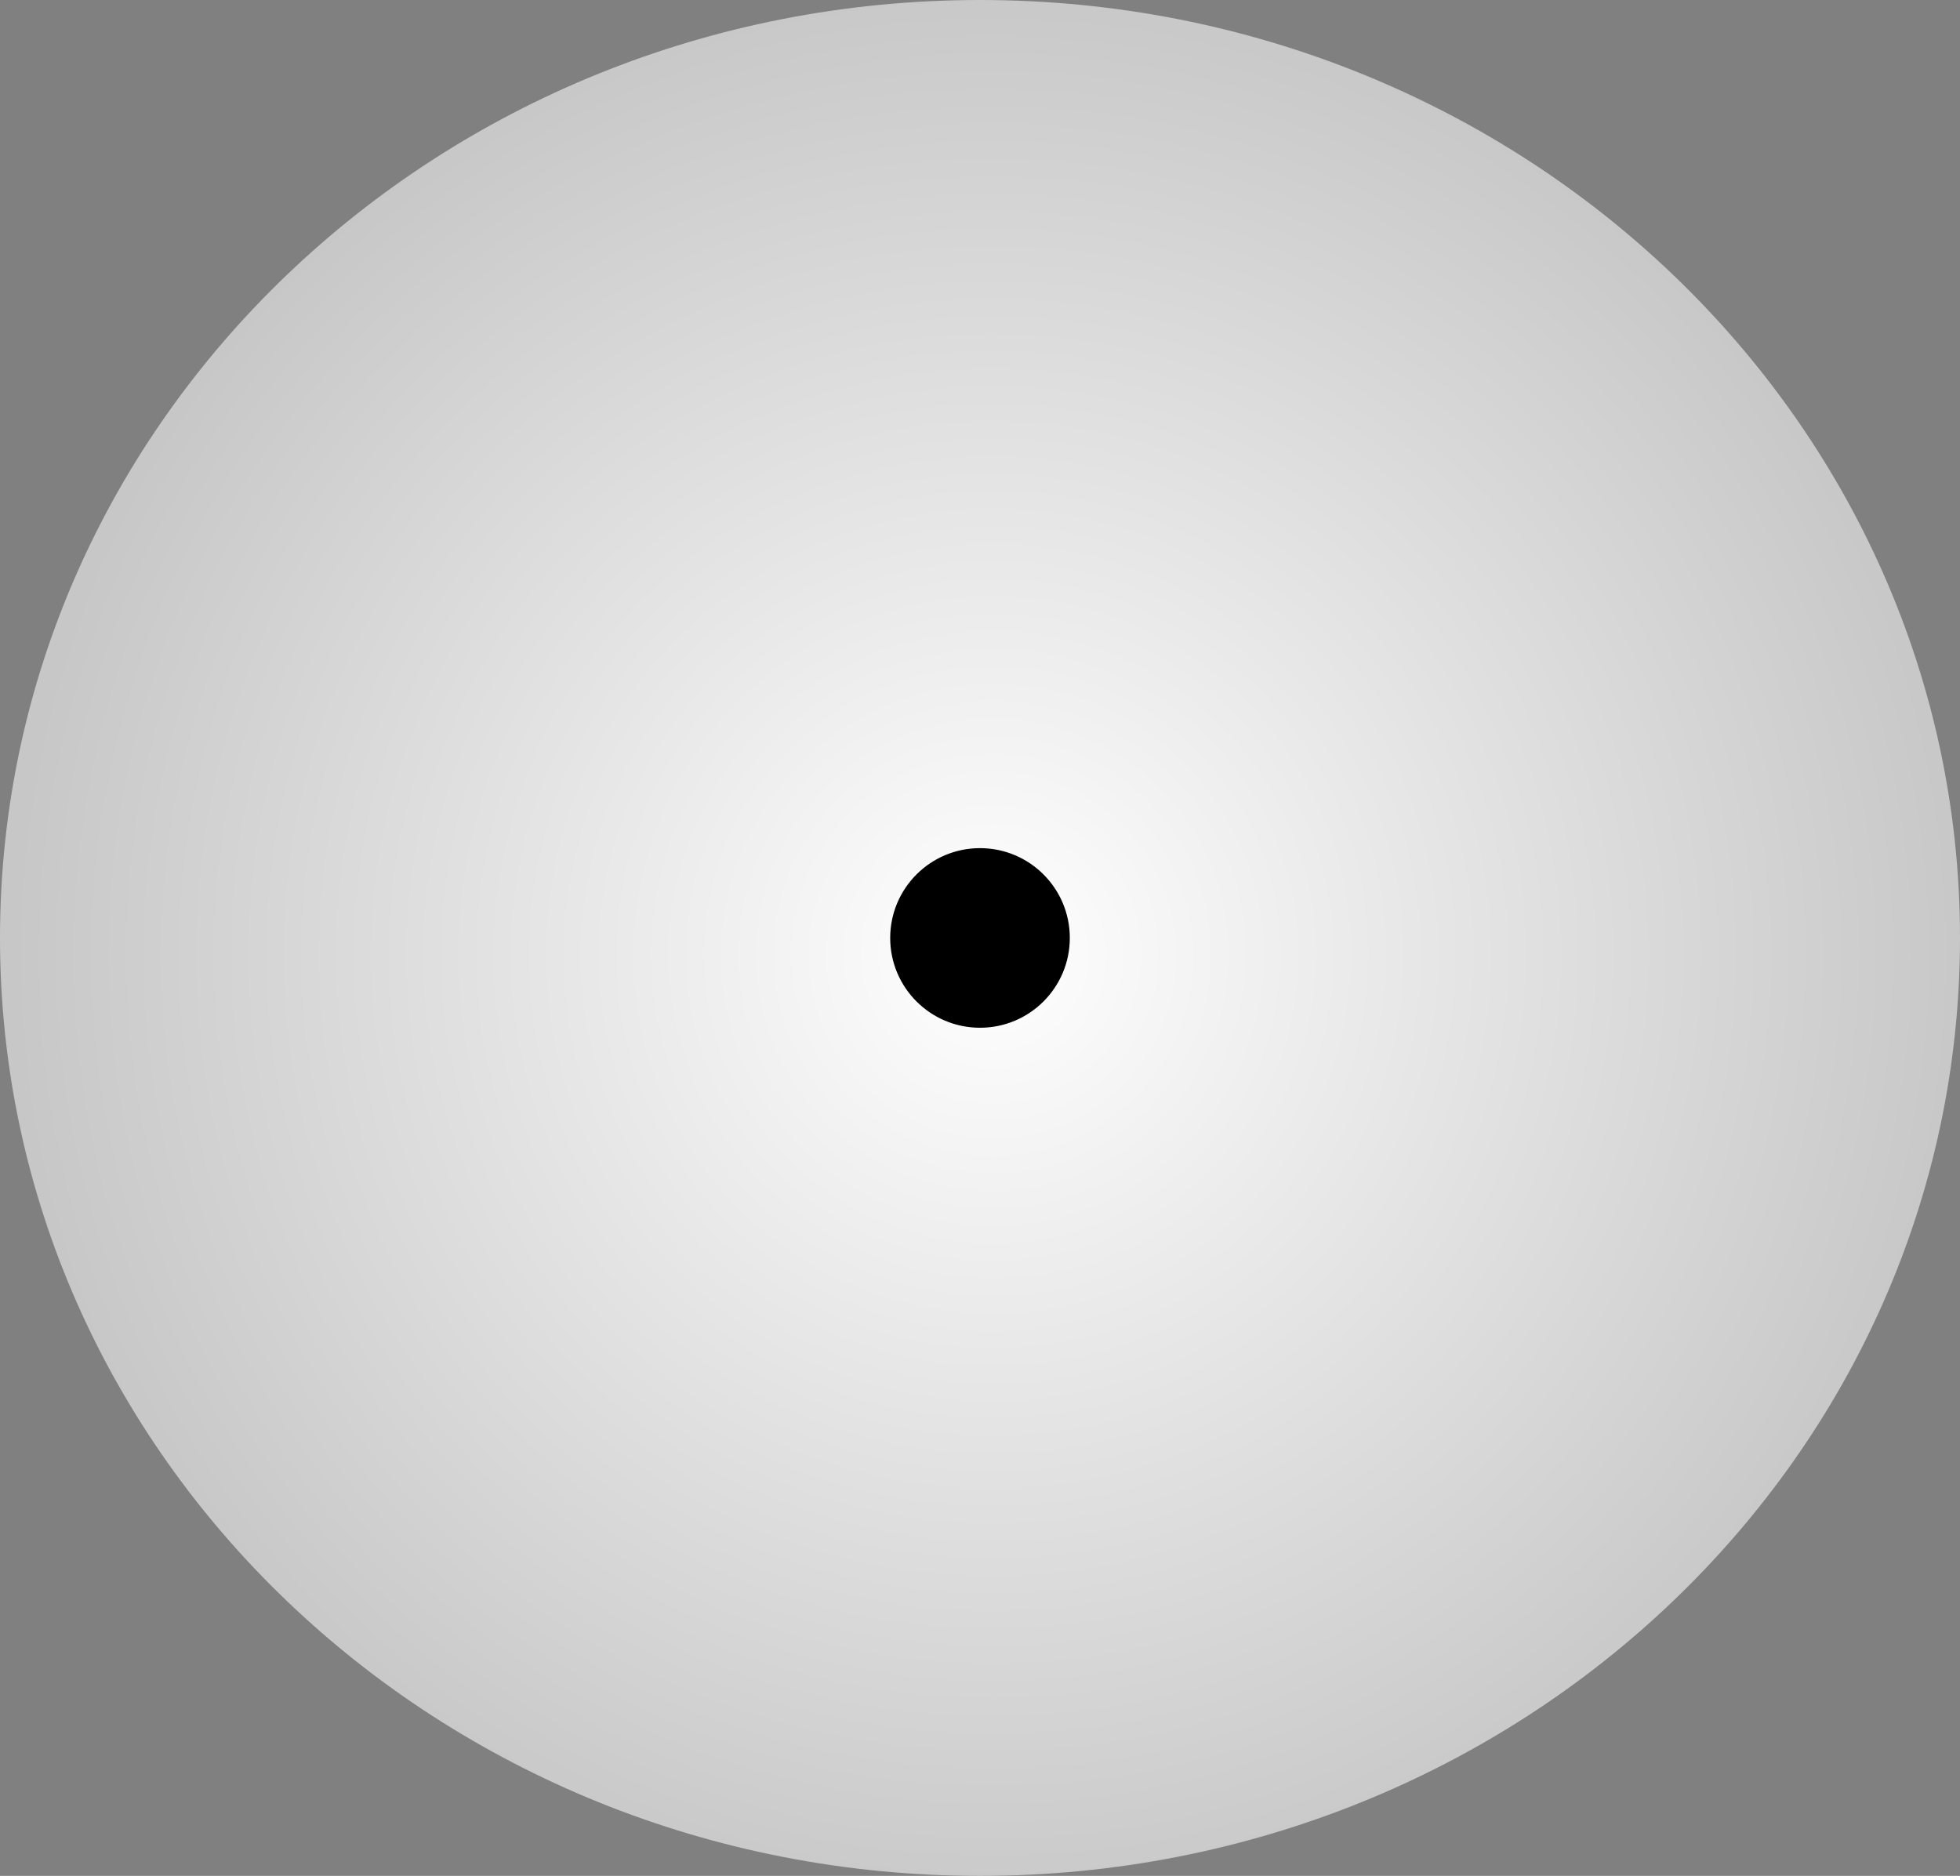 <svg version="1.1" xmlns="http://www.w3.org/2000/svg" xmlns:xlink="http://www.w3.org/1999/xlink" width="311" height="297.671" viewBox="0,0,311,297.671"><rect x="0" y="0" width="311" height="297.671" fill="#808080" stroke="none"/><defs><radialGradient cx="241.948" cy="182.667" r="155.5" gradientUnits="userSpaceOnUse" id="color-1"><stop offset="0" stop-color="#ffffff"/><stop offset="1" stop-color="#c7c7c7"/></radialGradient></defs><g transform="translate(-84.5,-31.164)"><g data-paper-data="{&quot;isPaintingLayer&quot;:true}" fill-rule="nonzero" stroke-linecap="butt" stroke-linejoin="miter" stroke-miterlimit="10" stroke-dasharray="" stroke-dashoffset="0" style="mix-blend-mode: normal"><path d="M395.5,180c0,82.2 -69.62,148.836 -155.5,148.836c-85.88,0 -155.5,-66.636 -155.5,-148.836c0,-82.2 69.62,-148.836 155.5,-148.836c85.88,0 155.5,66.636 155.5,148.836z" fill="url(#color-1)" stroke="none" stroke-width="0"/><path d="M254,180c0,7.732 -6.268,14 -14,14c-7.732,0 -14,-6.268 -14,-14c0,-7.732 6.268,-14 14,-14c7.732,0 14,6.268 14,14z" fill="#000000" stroke="#000000" stroke-width="0.5"/></g></g></svg>